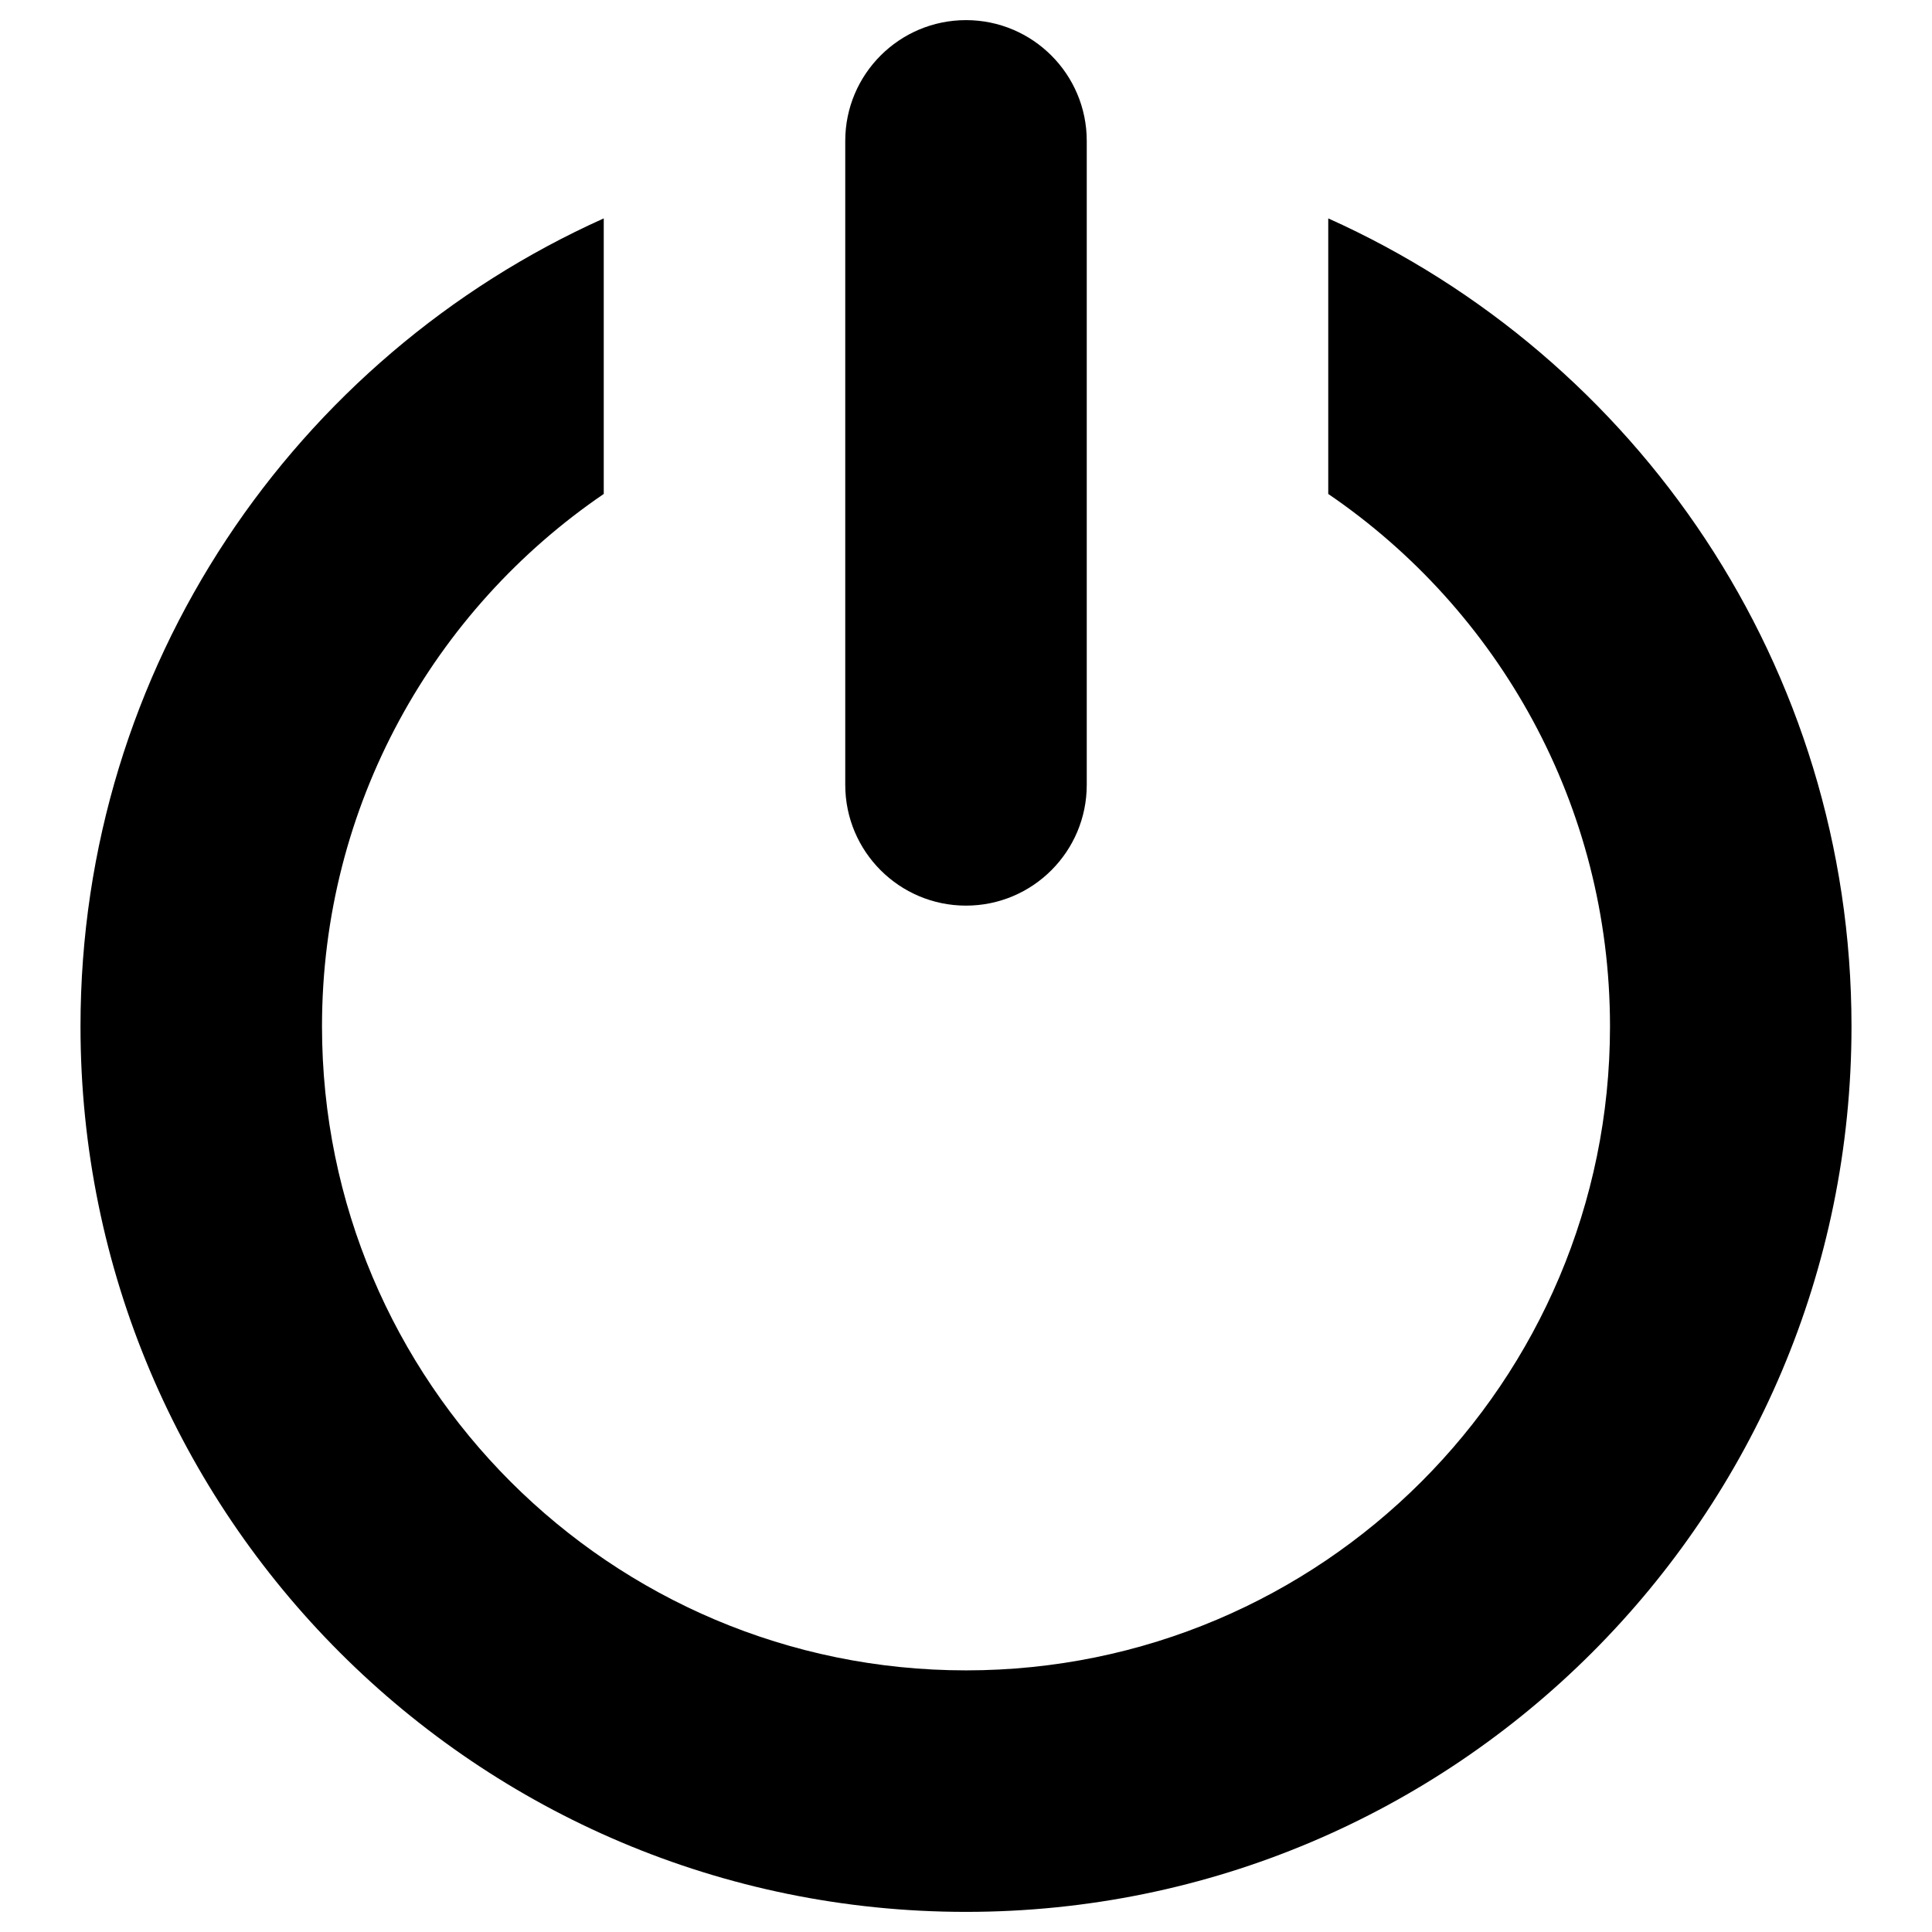 <svg width="24" height="24" viewBox="0 0 24 24" fill="none" xmlns="http://www.w3.org/2000/svg">
<path d="M1 12.75C1 8.279 3.669 4.433 7.5 2.713V6.136C5.388 7.576 4 10.001 4 12.75C4 17.168 7.582 20.75 12 20.75C16.418 20.75 20 17.168 20 12.75C20 10.001 18.613 7.576 16.5 6.136V2.713C20.331 4.433 23 8.279 23 12.75C23 18.825 18.075 23.75 12 23.75C5.925 23.75 1 18.825 1 12.75Z" fill="black"/>
<path d="M10.5 1.75C10.5 0.922 11.172 0.25 12 0.25C12.828 0.25 13.5 0.922 13.5 1.75L13.5 9.75C13.5 10.578 12.828 11.25 12 11.25C11.172 11.25 10.5 10.578 10.5 9.75L10.5 1.75Z" fill="black"/>
</svg>

